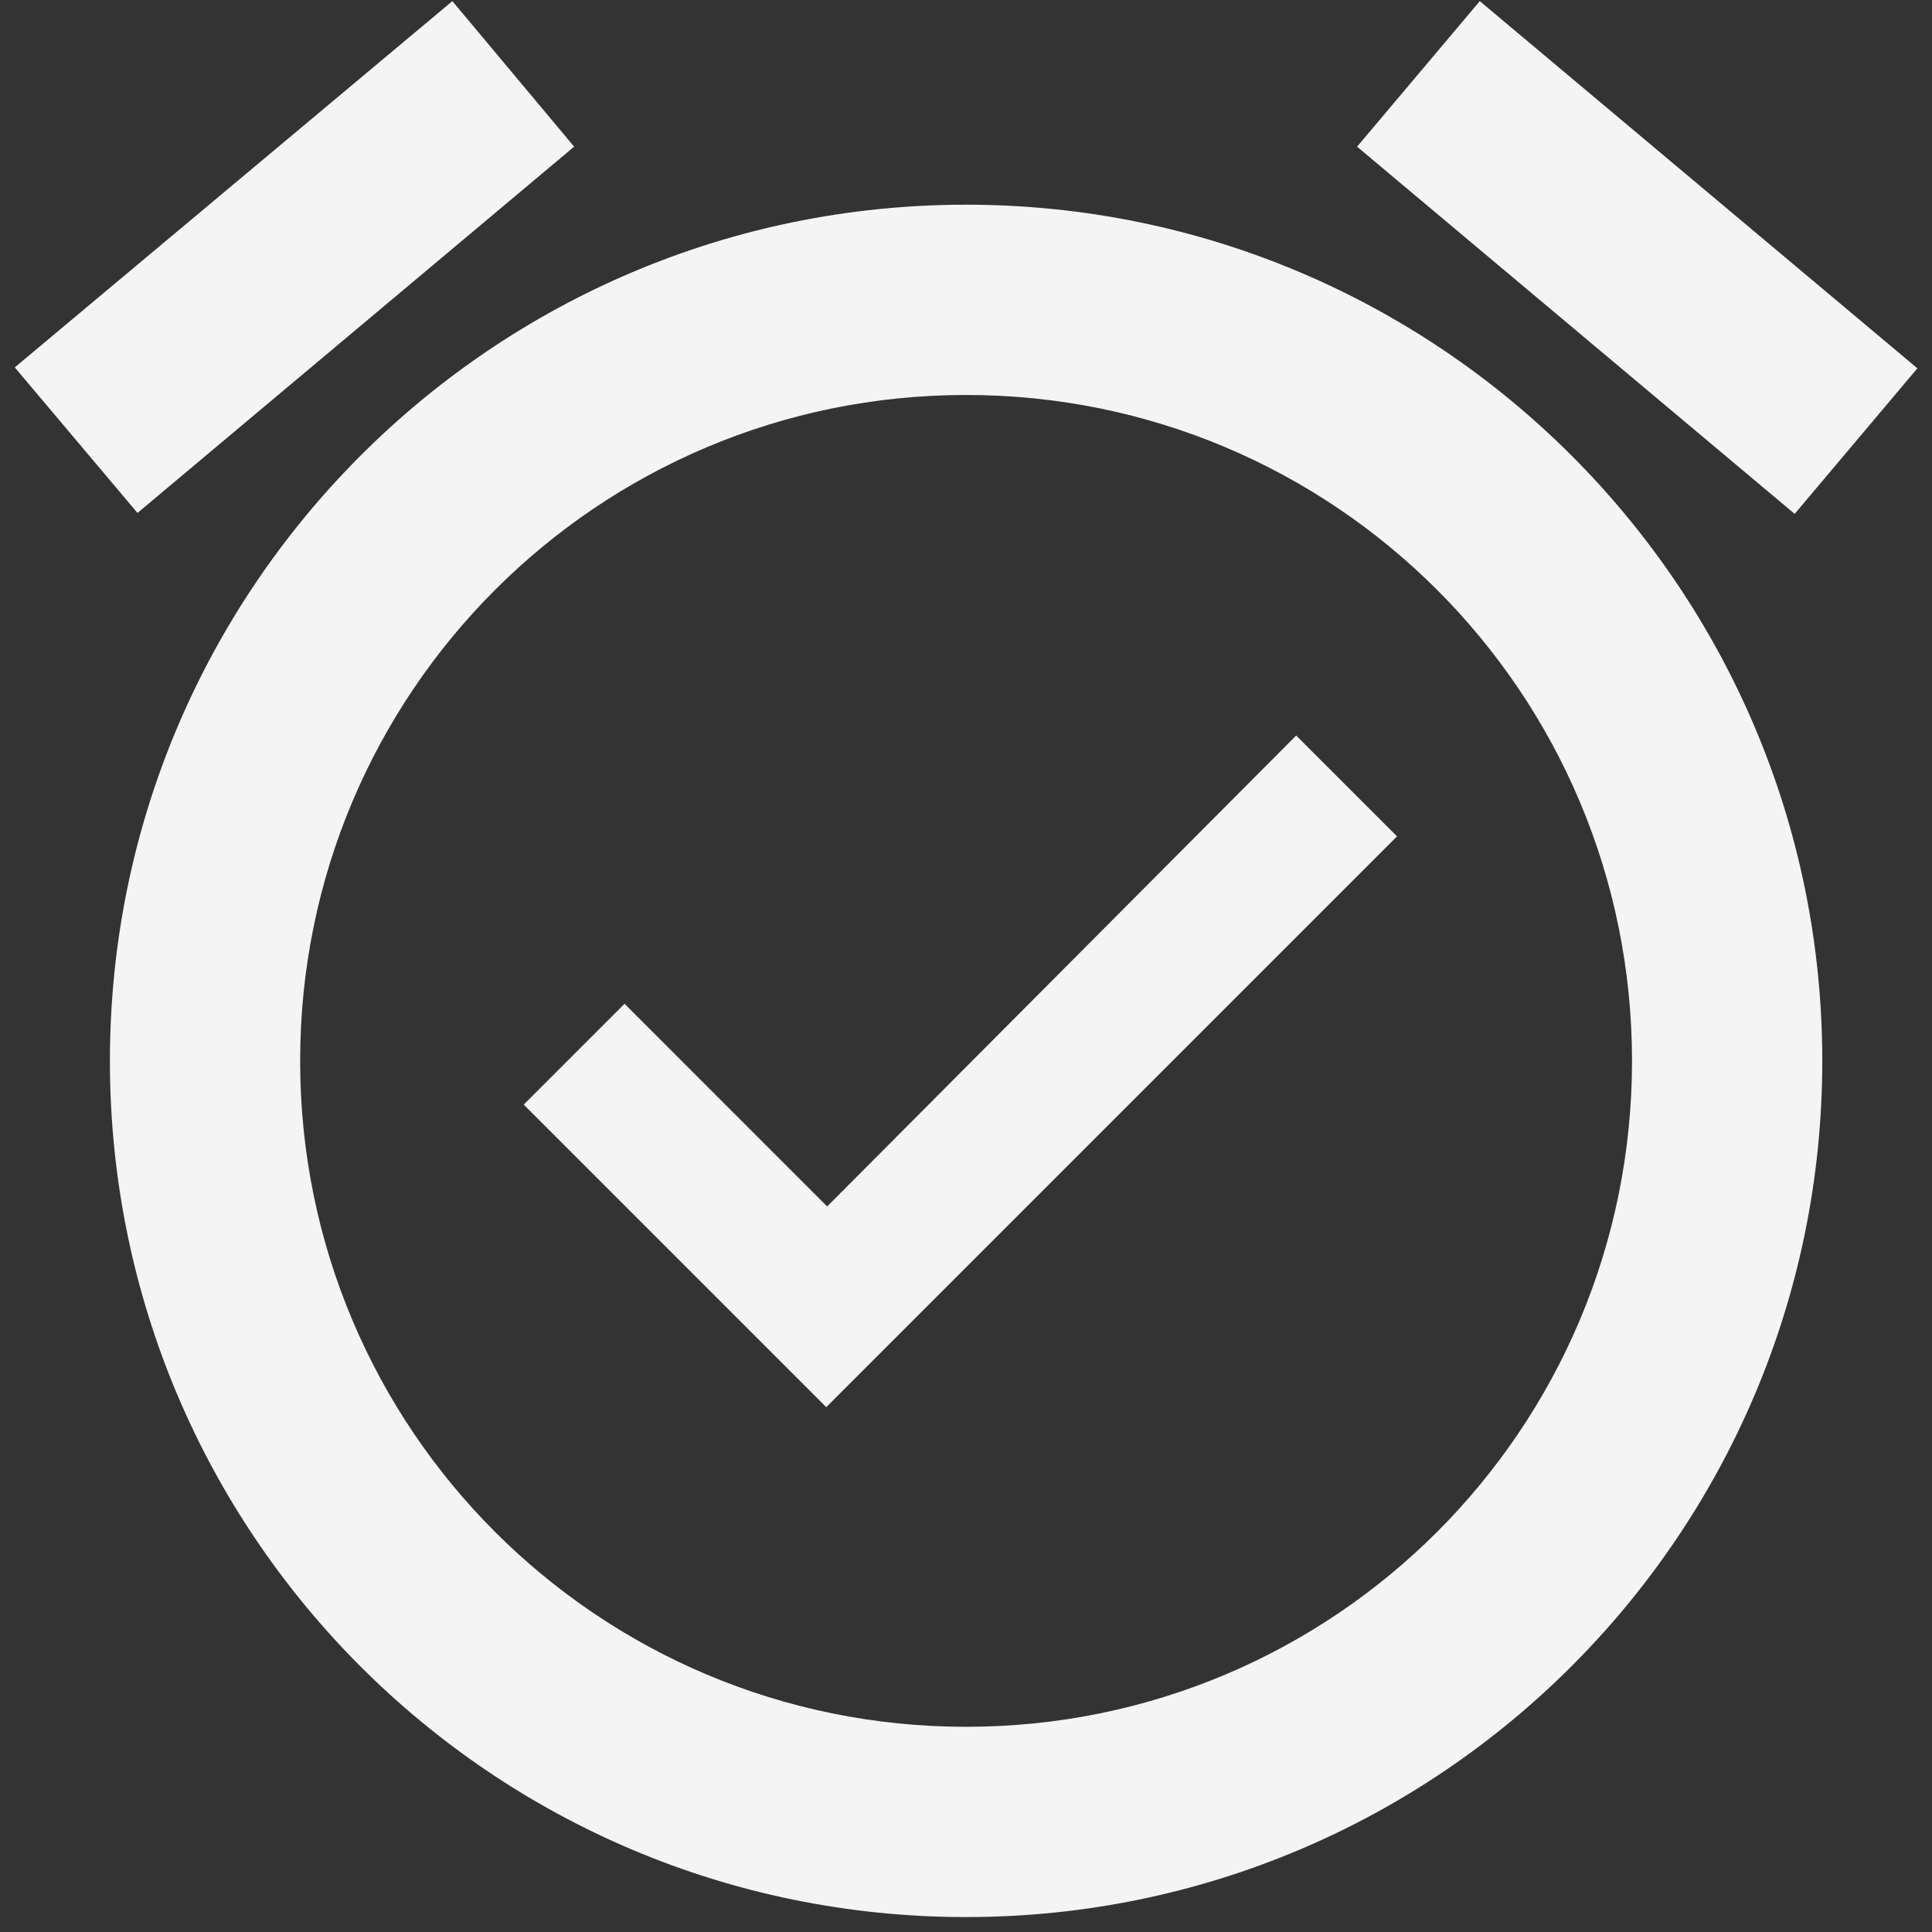 <?xml version="1.0" encoding="UTF-8"?>
<svg width="62px" height="62px" viewBox="0 0 62 62" version="1.1" xmlns="http://www.w3.org/2000/svg" xmlns:xlink="http://www.w3.org/1999/xlink">
    <rect x="0" y="0" width="62" height="62" fill="#333333" stroke="none"/>
    <!-- Generator: sketchtool 51.2 (57519) - http://www.bohemiancoding.com/sketch -->
    <title>80430DF4-A17B-48C7-8697-1423CD4A3692</title>
    <desc>Created with sketchtool.</desc>
    <defs></defs>
    <g id="Page-1" stroke="none" stroke-width="1" fill="none" fill-rule="evenodd">
        <g id="Artboard-2" transform="translate(-415, -371)" fill="#F4F4F4" fill-rule="nonzero">
            <g id="ic-alarm-on-24px" transform="translate(414.517, 370.389)">
                <path d="M62.014,12.431 L47.971,0.647 L44.033,5.318 L58.076,17.102 L62.014,12.431 Z M18.908,5.318 L15,0.647 L0.957,12.401 L4.895,17.072 L18.908,5.318 Z M31.486,7.18 C16.313,7.18 4.01,19.483 4.01,34.656 C4.01,49.829 16.282,62.132 31.486,62.132 C46.658,62.132 58.962,49.829 58.962,34.656 C58.962,19.483 46.658,7.18 31.486,7.18 Z M31.486,56.026 C19.671,56.026 10.115,46.471 10.115,34.656 C10.115,22.842 19.671,13.286 31.486,13.286 C43.3,13.286 52.856,22.842 52.856,34.656 C52.856,46.471 43.3,56.026 31.486,56.026 Z M27.028,39.327 L20.526,32.824 L17.29,36.06 L26.998,45.769 L45.315,27.451 L42.079,24.215 L27.028,39.327 Z" id="Shape"></path>
            </g>
        </g>
    </g>
</svg>